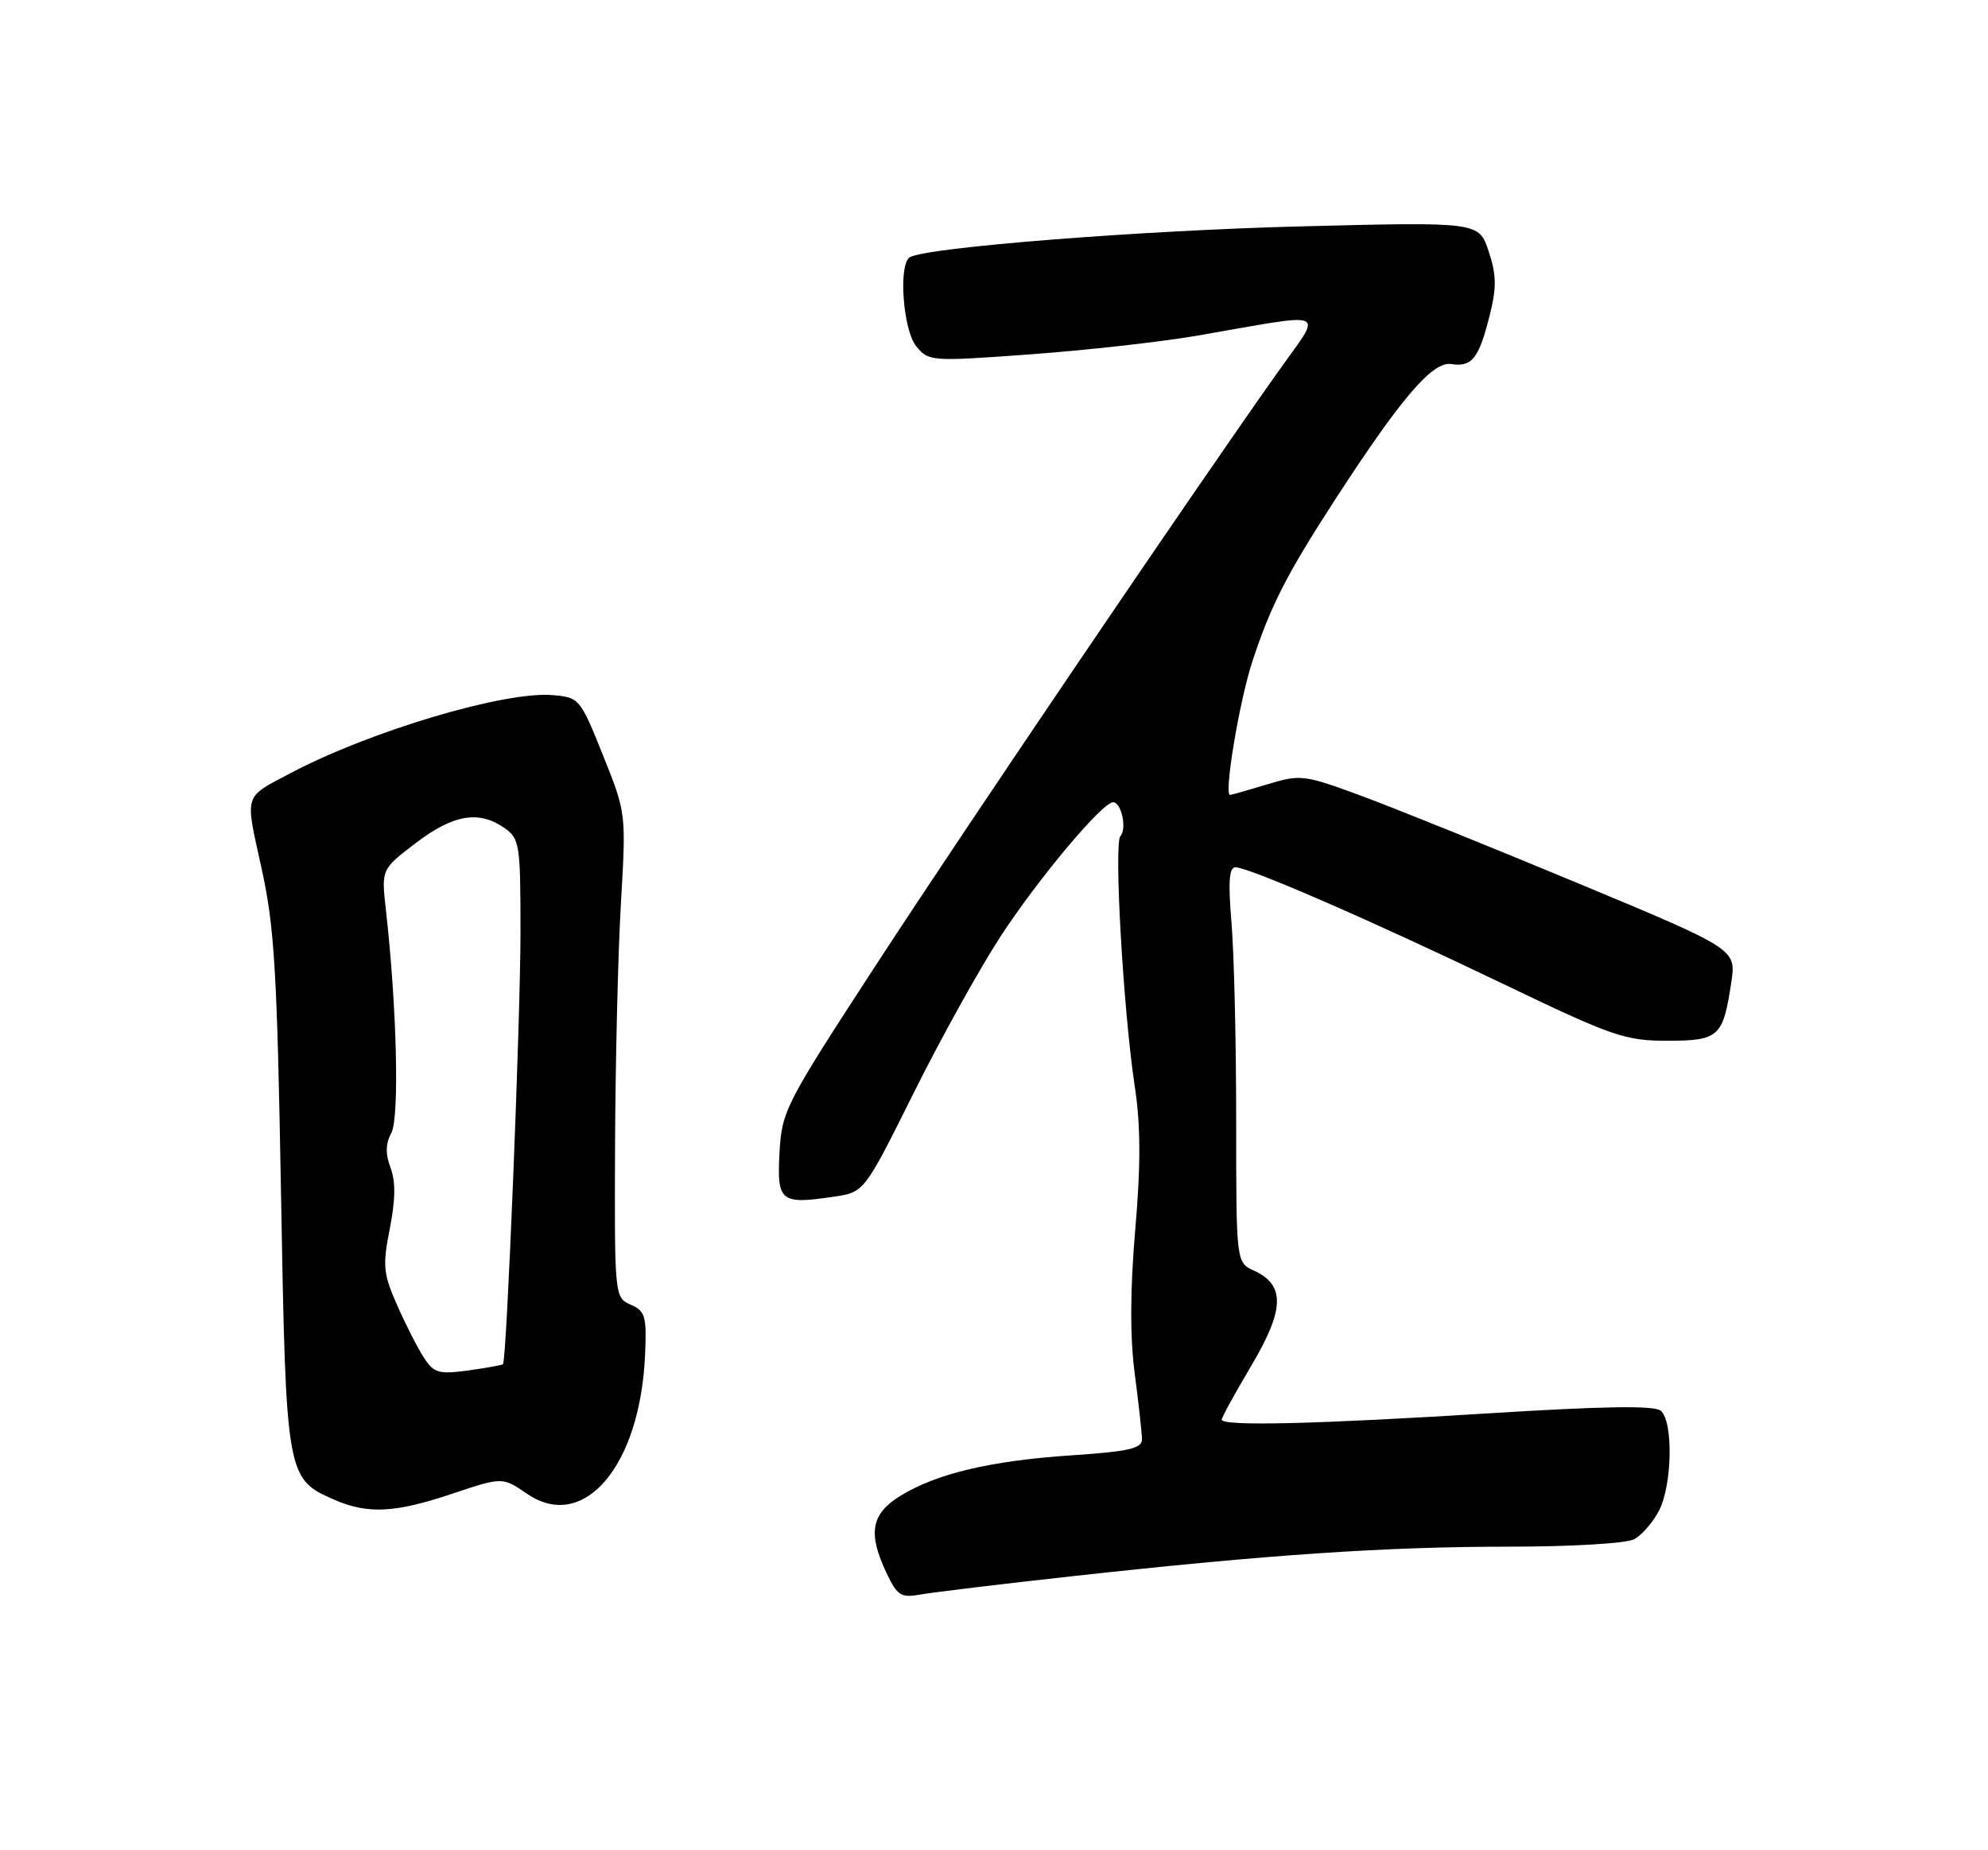 <?xml version="1.0" encoding="UTF-8" standalone="no"?>
<!DOCTYPE svg PUBLIC "-//W3C//DTD SVG 1.1//EN" "http://www.w3.org/Graphics/SVG/1.1/DTD/svg11.dtd" >
<svg xmlns="http://www.w3.org/2000/svg" xmlns:xlink="http://www.w3.org/1999/xlink" version="1.1" viewBox="0 0 275 256">
 <g >
 <path fill="currentColor"
d=" M 148.50 218.07 C 175.40 215.10 191.70 214.00 208.77 214.00 C 217.39 214.00 224.98 213.55 226.06 212.97 C 227.11 212.40 228.66 210.63 229.49 209.02 C 231.33 205.46 231.48 196.65 229.73 195.19 C 228.84 194.45 221.78 194.56 205.98 195.55 C 181.99 197.05 169.00 197.36 169.00 196.42 C 169.00 196.11 170.85 192.74 173.11 188.93 C 177.70 181.20 177.80 177.78 173.47 175.81 C 171.00 174.68 171.00 174.68 171.00 154.99 C 171.00 144.16 170.71 131.86 170.35 127.65 C 169.88 122.01 170.02 120.00 170.90 120.00 C 172.77 120.00 189.85 127.44 207.90 136.12 C 223.05 143.40 224.79 144.00 230.62 144.00 C 237.78 144.00 238.36 143.47 239.49 135.91 C 240.18 131.33 240.18 131.33 218.31 122.22 C 206.28 117.21 192.75 111.75 188.25 110.09 C 180.35 107.18 179.90 107.13 175.28 108.53 C 172.65 109.33 170.34 109.98 170.15 109.99 C 169.27 110.02 171.45 96.96 173.23 91.55 C 175.78 83.78 178.01 79.42 184.71 69.09 C 193.81 55.06 198.17 49.97 200.74 50.37 C 203.61 50.82 204.57 49.61 206.06 43.67 C 207.04 39.79 207.01 38.07 205.93 34.78 C 204.58 30.70 204.58 30.70 180.04 31.32 C 157.99 31.87 128.05 34.23 125.85 35.60 C 124.25 36.58 124.91 45.67 126.75 47.92 C 128.46 50.01 128.80 50.03 142.50 49.03 C 150.20 48.47 160.55 47.31 165.50 46.46 C 184.35 43.21 183.04 42.61 176.68 51.60 C 164.97 68.13 133.68 114.31 121.19 133.50 C 108.60 152.82 108.15 153.70 107.83 159.48 C 107.46 166.28 107.96 166.68 115.40 165.57 C 119.56 164.94 119.56 164.94 126.39 151.22 C 130.15 143.67 135.57 133.90 138.45 129.50 C 143.69 121.49 152.49 111.00 153.98 111.00 C 155.12 111.00 155.91 114.68 154.99 115.67 C 154.06 116.66 155.39 139.88 156.98 150.37 C 157.79 155.71 157.81 161.17 157.04 170.12 C 156.33 178.42 156.30 184.97 156.96 190.00 C 157.50 194.12 157.95 198.22 157.97 199.10 C 157.99 200.41 156.27 200.82 148.25 201.36 C 137.01 202.11 129.54 203.89 124.53 206.98 C 120.49 209.48 120.02 212.14 122.65 217.68 C 124.13 220.80 124.63 221.11 127.40 220.61 C 129.11 220.31 138.60 219.16 148.50 218.07 Z  M 62.57 206.67 C 69.50 204.35 69.50 204.35 72.92 206.69 C 80.74 212.04 88.55 202.86 89.23 187.51 C 89.47 182.12 89.27 181.41 87.25 180.52 C 85.02 179.53 85.00 179.38 85.08 158.51 C 85.13 146.96 85.49 131.88 85.89 125.00 C 86.62 112.50 86.62 112.50 83.41 104.50 C 80.26 96.64 80.13 96.49 76.45 96.18 C 69.80 95.61 51.18 101.16 40.16 106.99 C 33.65 110.43 33.88 109.70 36.16 120.04 C 37.97 128.25 38.33 134.21 38.87 165.05 C 39.57 204.45 39.60 204.61 46.33 207.54 C 50.88 209.52 54.71 209.32 62.57 206.67 Z  M 58.65 187.87 C 57.80 186.57 56.13 183.30 54.95 180.62 C 53.01 176.23 52.90 175.16 53.92 170.00 C 54.71 166.01 54.74 163.44 54.02 161.56 C 53.30 159.66 53.33 158.24 54.14 156.73 C 55.27 154.63 54.89 139.22 53.38 125.89 C 52.75 120.28 52.75 120.28 57.52 116.64 C 62.69 112.69 66.25 112.09 69.78 114.56 C 71.88 116.03 72.00 116.82 72.00 128.90 C 72.00 141.05 70.09 188.22 69.58 188.75 C 69.45 188.88 67.29 189.27 64.77 189.62 C 60.71 190.17 60.03 189.98 58.65 187.87 Z "/>
</g>
</svg>